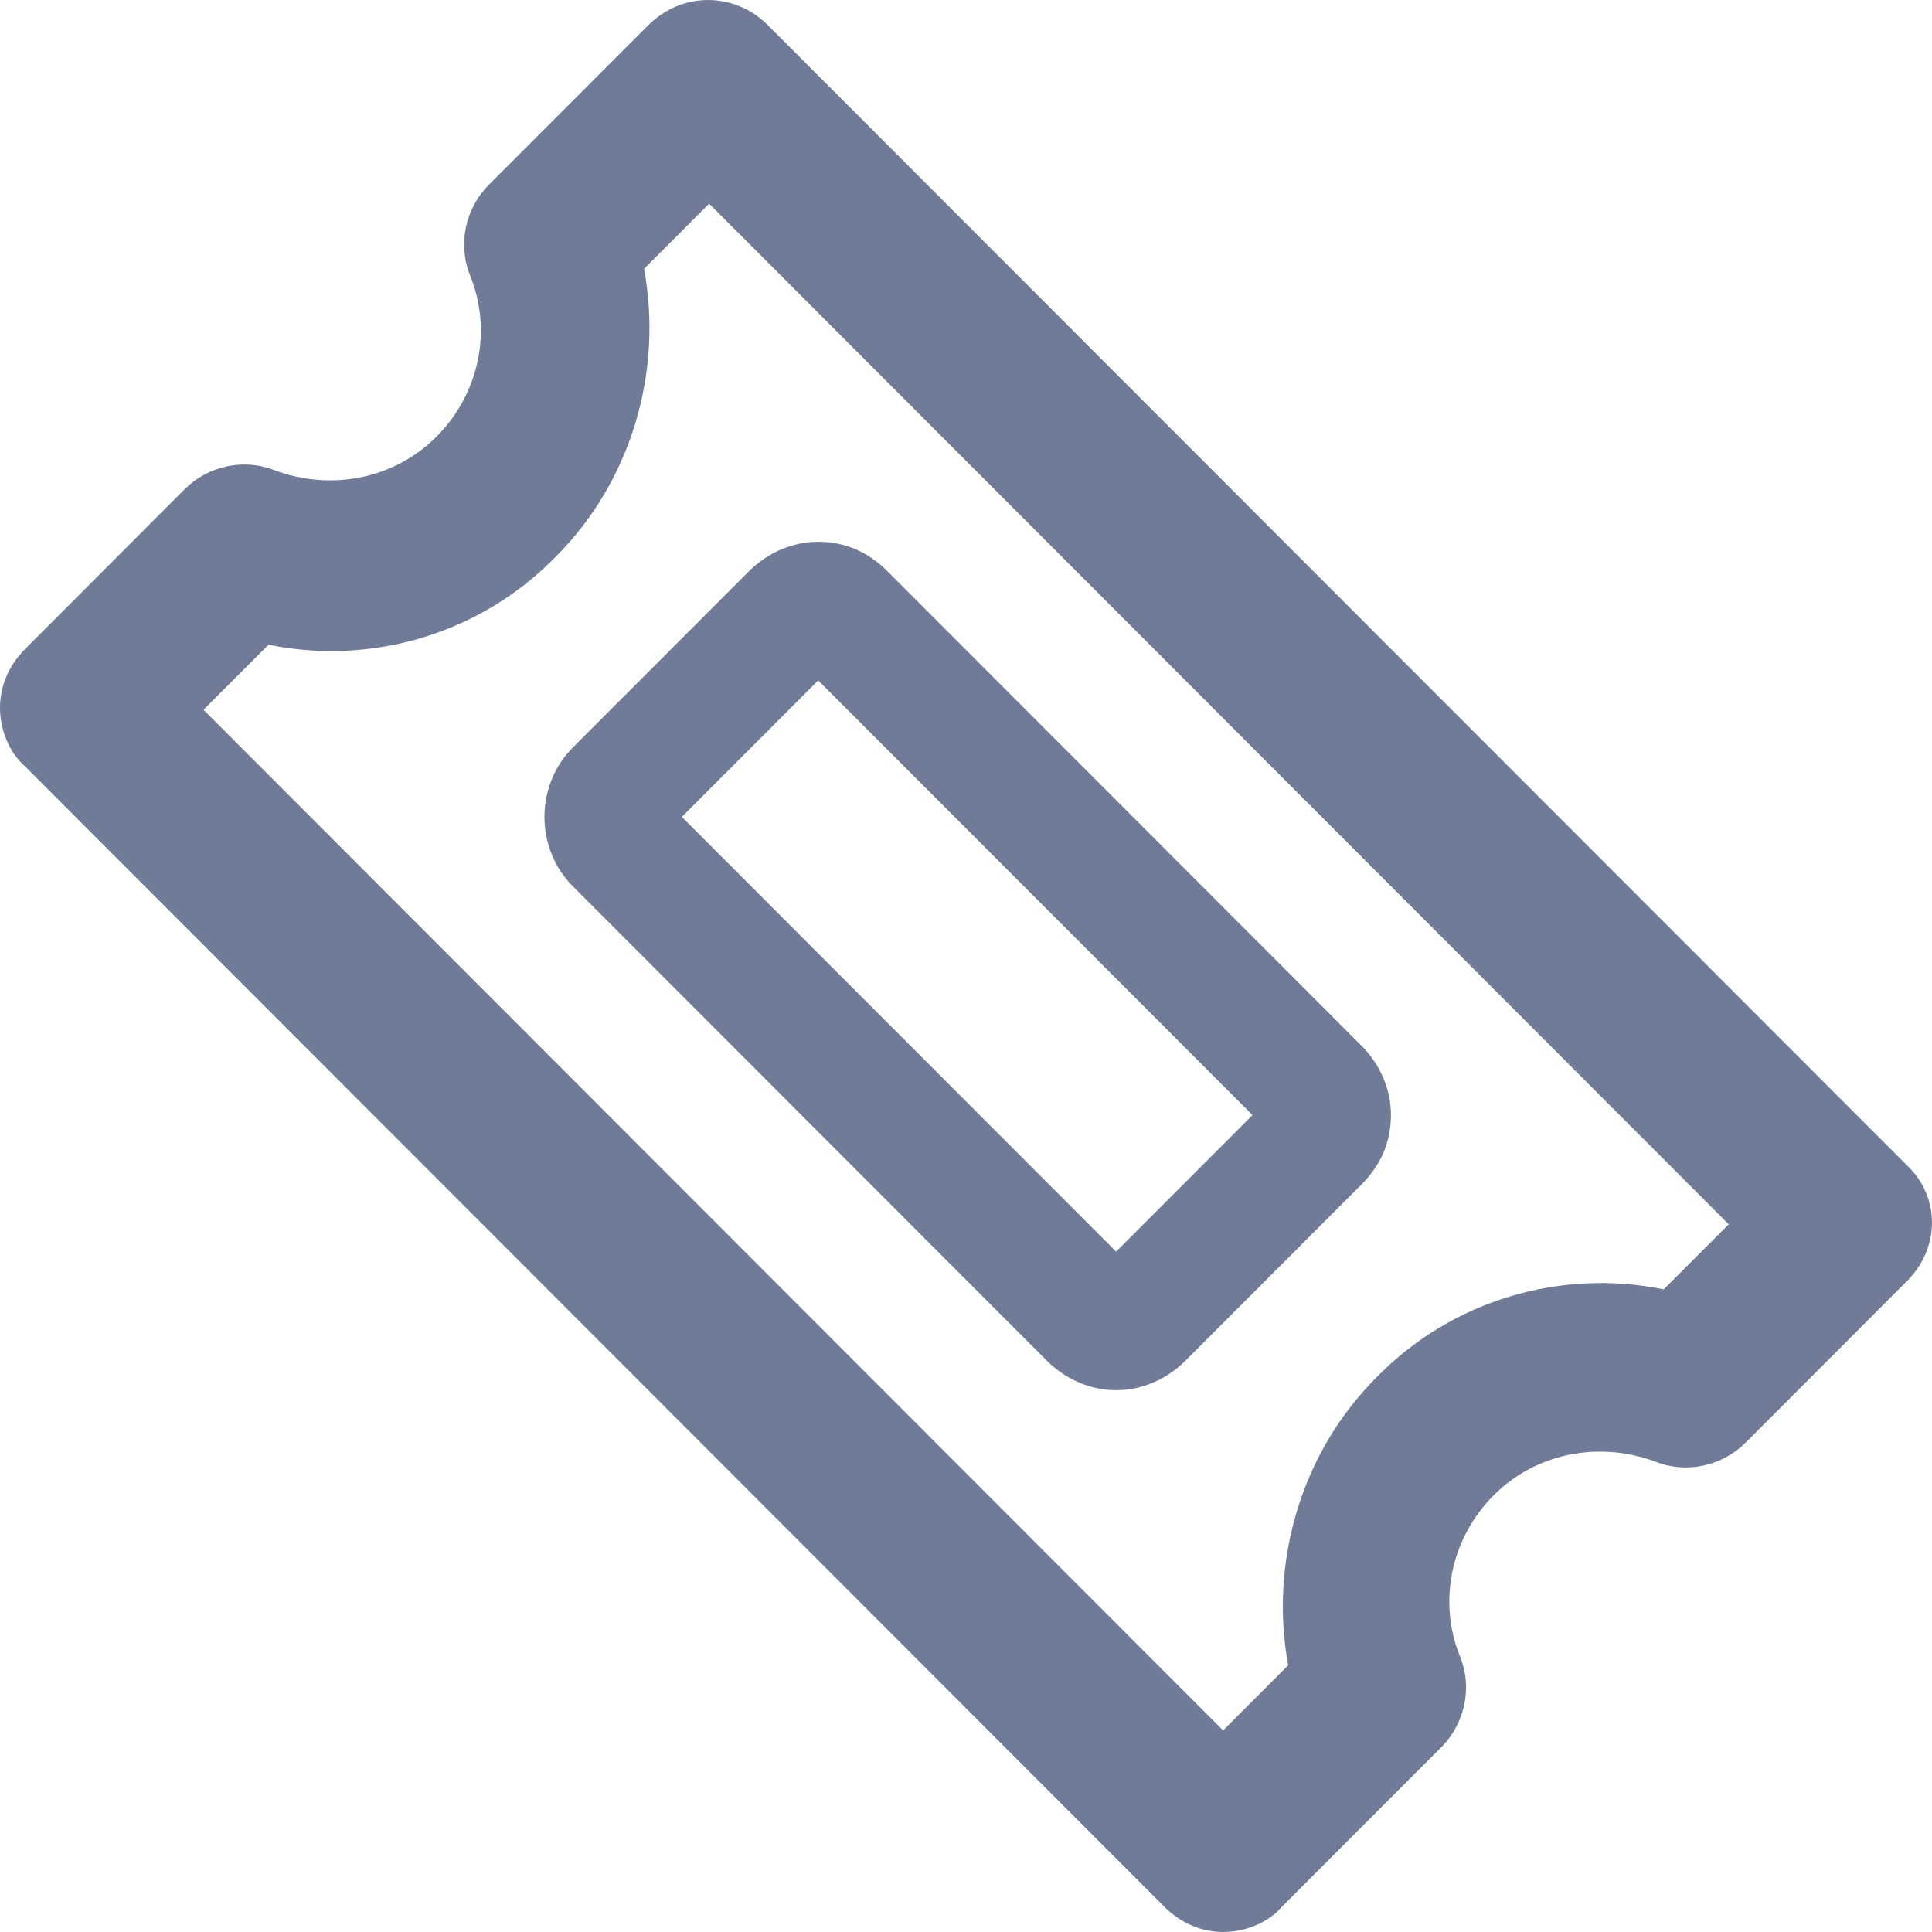 <svg width="24" height="24" viewBox="0 0 24 24" fill="none" xmlns="http://www.w3.org/2000/svg">
<path d="M7.115 11.009L13.005 16.904C13.24 17.139 13.552 17.27 13.865 17.27C14.178 17.27 14.491 17.139 14.725 16.904L16.914 14.713C17.149 14.478 17.279 14.191 17.279 13.852C17.279 13.539 17.149 13.226 16.914 12.991L11.024 7.096C10.79 6.861 10.503 6.73 10.164 6.73C9.851 6.73 9.539 6.861 9.304 7.096L7.115 9.287C6.646 9.757 6.646 10.539 7.115 11.009ZM10.164 8.452L15.559 13.852L13.865 15.548L8.47 10.148L10.164 8.452ZM23.691 14.478L9.539 0.313C9.122 -0.104 8.47 -0.104 8.053 0.313L6.072 2.296C5.786 2.583 5.682 3.026 5.838 3.417C6.125 4.122 5.942 4.904 5.421 5.426C4.9 5.948 4.118 6.104 3.414 5.843C3.023 5.687 2.58 5.791 2.293 6.078L0.313 8.061C0.104 8.27 6.36281e-06 8.53 6.36281e-06 8.791C6.36281e-06 9.052 0.104 9.339 0.313 9.522L14.464 23.687C14.673 23.896 14.934 24 15.194 24C15.455 24 15.742 23.896 15.924 23.687L17.905 21.704C18.191 21.417 18.296 20.974 18.139 20.583C17.852 19.878 18.035 19.096 18.556 18.574C19.077 18.052 19.859 17.896 20.563 18.157C20.954 18.313 21.397 18.209 21.684 17.922L23.664 15.939C24.107 15.522 24.107 14.87 23.691 14.478ZM20.667 16.017C19.39 15.757 18.035 16.148 17.097 17.113C16.159 18.052 15.768 19.409 16.002 20.687L15.194 21.496L2.528 8.817L3.336 8.009C4.613 8.27 5.968 7.878 6.906 6.913C7.845 5.974 8.236 4.617 8.001 3.339L8.809 2.53L21.475 15.209L20.667 16.017Z" fill="#707C97"/>
</svg>
